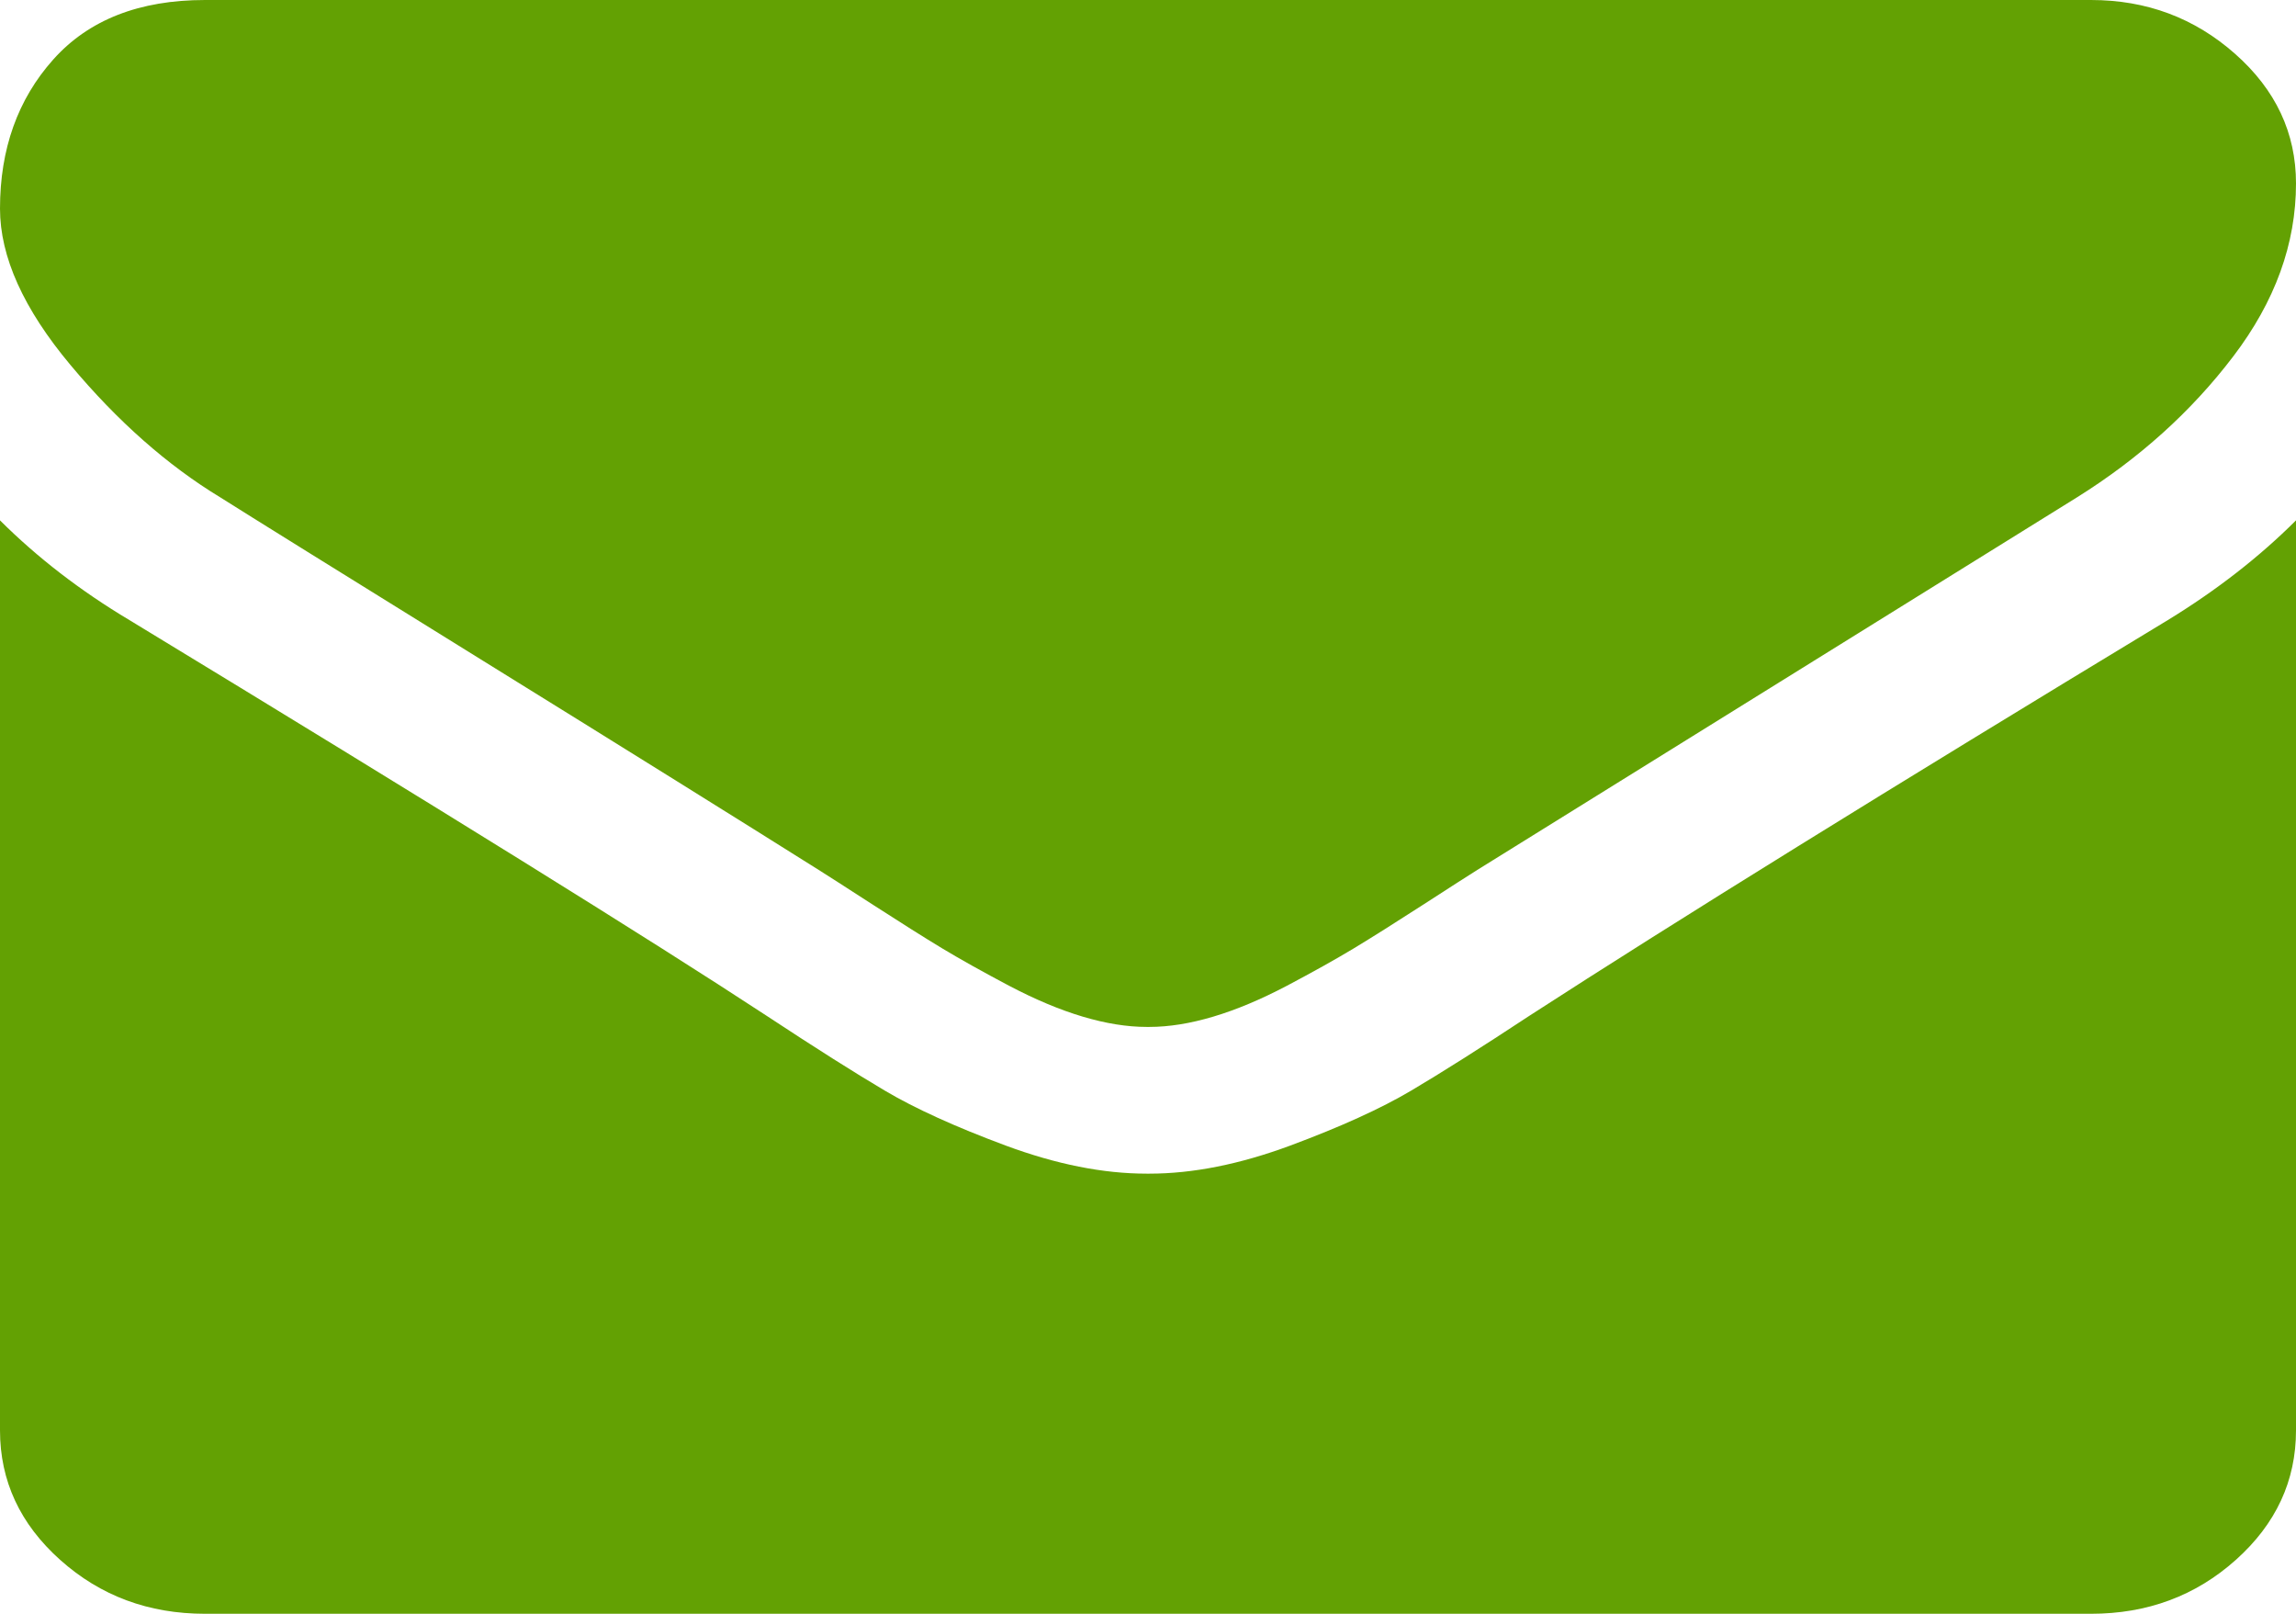 ﻿<?xml version="1.0" encoding="utf-8"?>
<svg version="1.1" xmlns:xlink="http://www.w3.org/1999/xlink" width="37px" height="26px" xmlns="http://www.w3.org/2000/svg">
  <g transform="matrix(1 0 0 1 -330 -20 )">
    <path d="M 34.935 9.99  C 35.72 9.51  36.408 8.974  37 8.384  L 37 23.045  C 37 23.858  36.677 24.554  36.03 25.132  C 35.383 25.711  34.605 26  33.696 26  L 3.304 26  C 2.395 26  1.617 25.711  0.97 25.132  C 0.323 24.554  0 23.858  0 23.045  L 0 8.384  C 0.606 8.987  1.301 9.522  2.085 9.99  C 7.068 13.018  10.489 15.142  12.347 16.361  C 13.132 16.878  13.768 17.281  14.257 17.57  C 14.746 17.86  15.396 18.155  16.208 18.457  C 17.02 18.758  17.777 18.909  18.479 18.909  L 18.5 18.909  L 18.521 18.909  C 19.223 18.909  19.98 18.758  20.792 18.457  C 21.604 18.155  22.254 17.86  22.743 17.57  C 23.232 17.281  23.868 16.878  24.653 16.361  C 26.993 14.847  30.42 12.723  34.935 9.99  Z M 36.019 0.868  C 36.673 1.446  37 2.142  37 2.955  C 37 3.927  36.663 4.857  35.988 5.743  C 35.314 6.629  34.474 7.386  33.469 8.014  C 28.294 11.227  25.073 13.228  23.806 14.016  C 23.669 14.102  23.376 14.29  22.929 14.579  C 22.481 14.868  22.11 15.102  21.814 15.281  C 21.518 15.459  21.16 15.659  20.74 15.881  C 20.32 16.102  19.925 16.268  19.553 16.379  C 19.181 16.49  18.837 16.545  18.521 16.545  L 18.5 16.545  L 18.479 16.545  C 18.163 16.545  17.819 16.49  17.447 16.379  C 17.075 16.268  16.68 16.102  16.26 15.881  C 15.84 15.659  15.482 15.459  15.186 15.281  C 14.89 15.102  14.519 14.868  14.071 14.579  C 13.624 14.29  13.331 14.102  13.194 14.016  C 11.941 13.228  10.138 12.104  7.784 10.646  C 5.43 9.187  4.019 8.31  3.551 8.014  C 2.698 7.497  1.893 6.786  1.136 5.881  C 0.379 4.977  0 4.136  0 3.361  C 0 2.401  0.286 1.6  0.857 0.96  C 1.428 0.32  2.244 0  3.304 0  L 33.696 0  C 34.591 0  35.365 0.289  36.019 0.868  Z " fill-rule="nonzero" fill="#63a103" stroke="none" transform="matrix(1 0 0 1 330 20 )" />
  </g>
</svg>